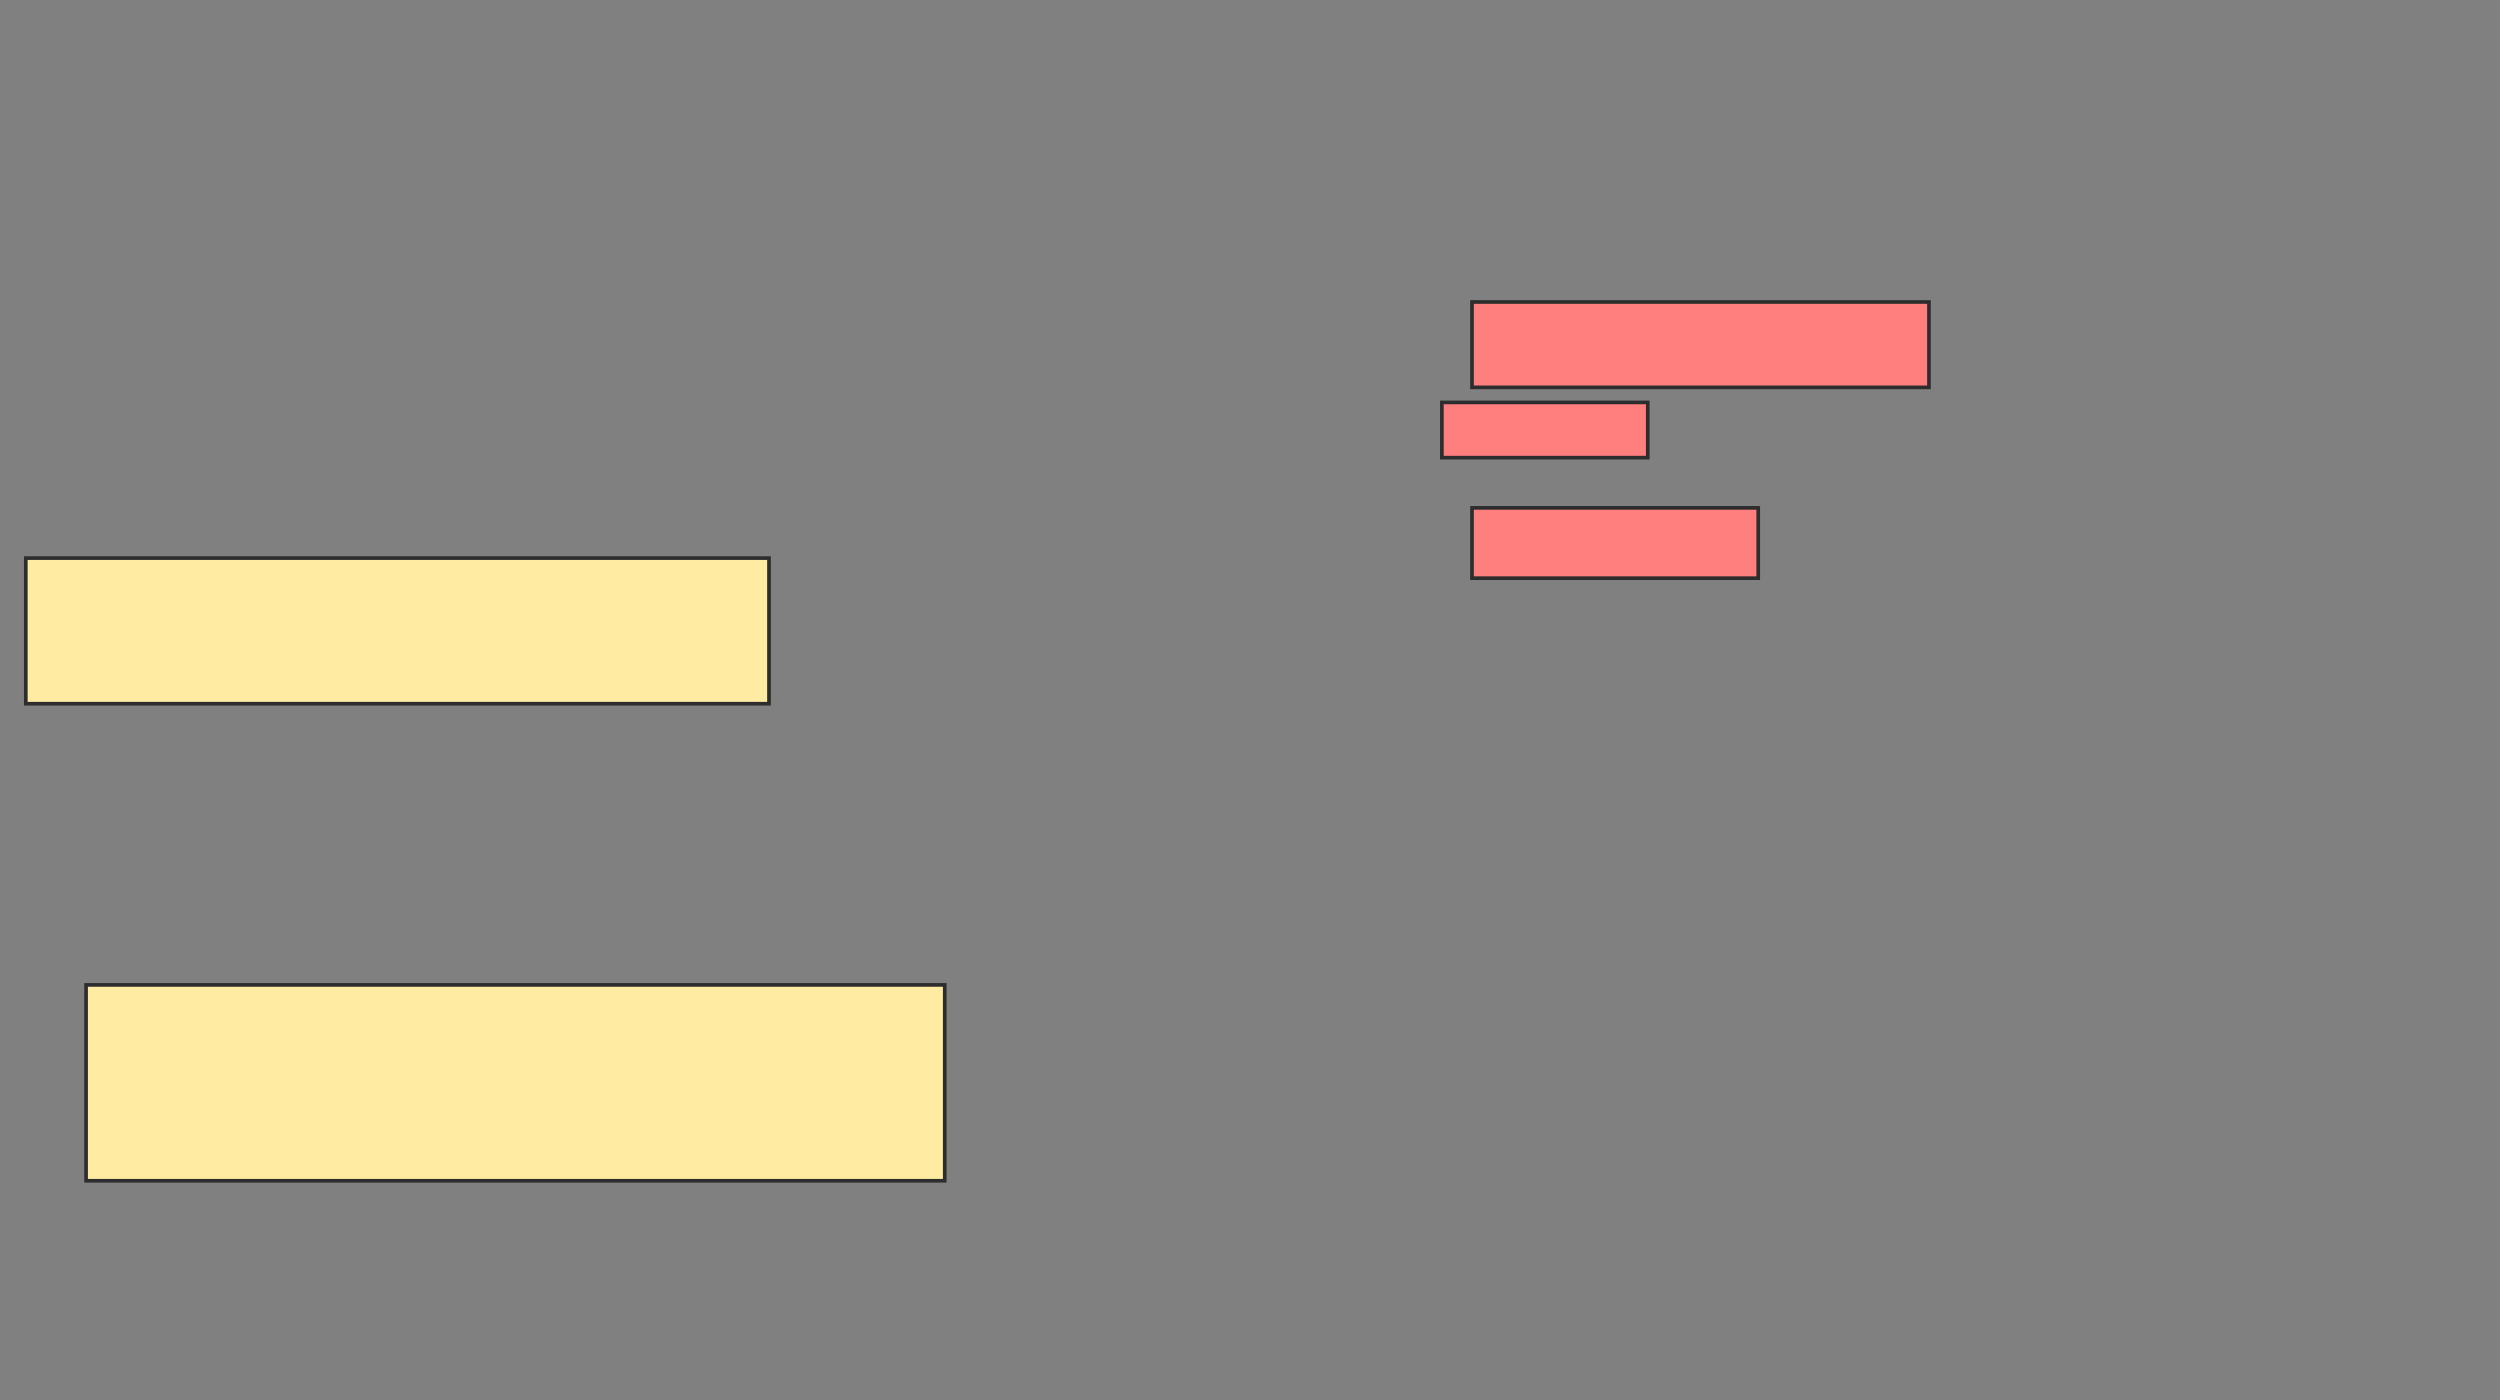 <svg xmlns="http://www.w3.org/2000/svg" width="682" height="382">
 <rect width="100%" height="100%" fill="#808080" stroke="none"/>
 <!-- Created with Image Occlusion Enhanced -->
 <g>
  <title>Labels</title>
 </g>
 <g>
  <title>Masks</title>
  <g id="3e8d683e164140b4a6fefca20d12d126-ao-1">
   <rect height="53.425" width="234.247" y="268.685" x="23.479" stroke="#2D2D2D" fill="#FFEBA2"/>
   <rect height="39.726" width="202.74" y="152.247" x="7.041" stroke="#2D2D2D" fill="#FFEBA2"/>
  </g>
  <g id="3e8d683e164140b4a6fefca20d12d126-ao-2" class="qshape">
   <rect height="23.288" width="124.658" y="82.384" x="401.562" stroke="#2D2D2D" fill="#FF7E7E" class="qshape"/>
   <rect height="15.068" width="56.164" y="109.781" x="393.342" stroke="#2D2D2D" fill="#FF7E7E" class="qshape"/>
   <rect height="19.178" width="78.082" y="138.548" x="401.562" stroke="#2D2D2D" fill="#FF7E7E" class="qshape"/>
  </g>
 </g>
</svg>